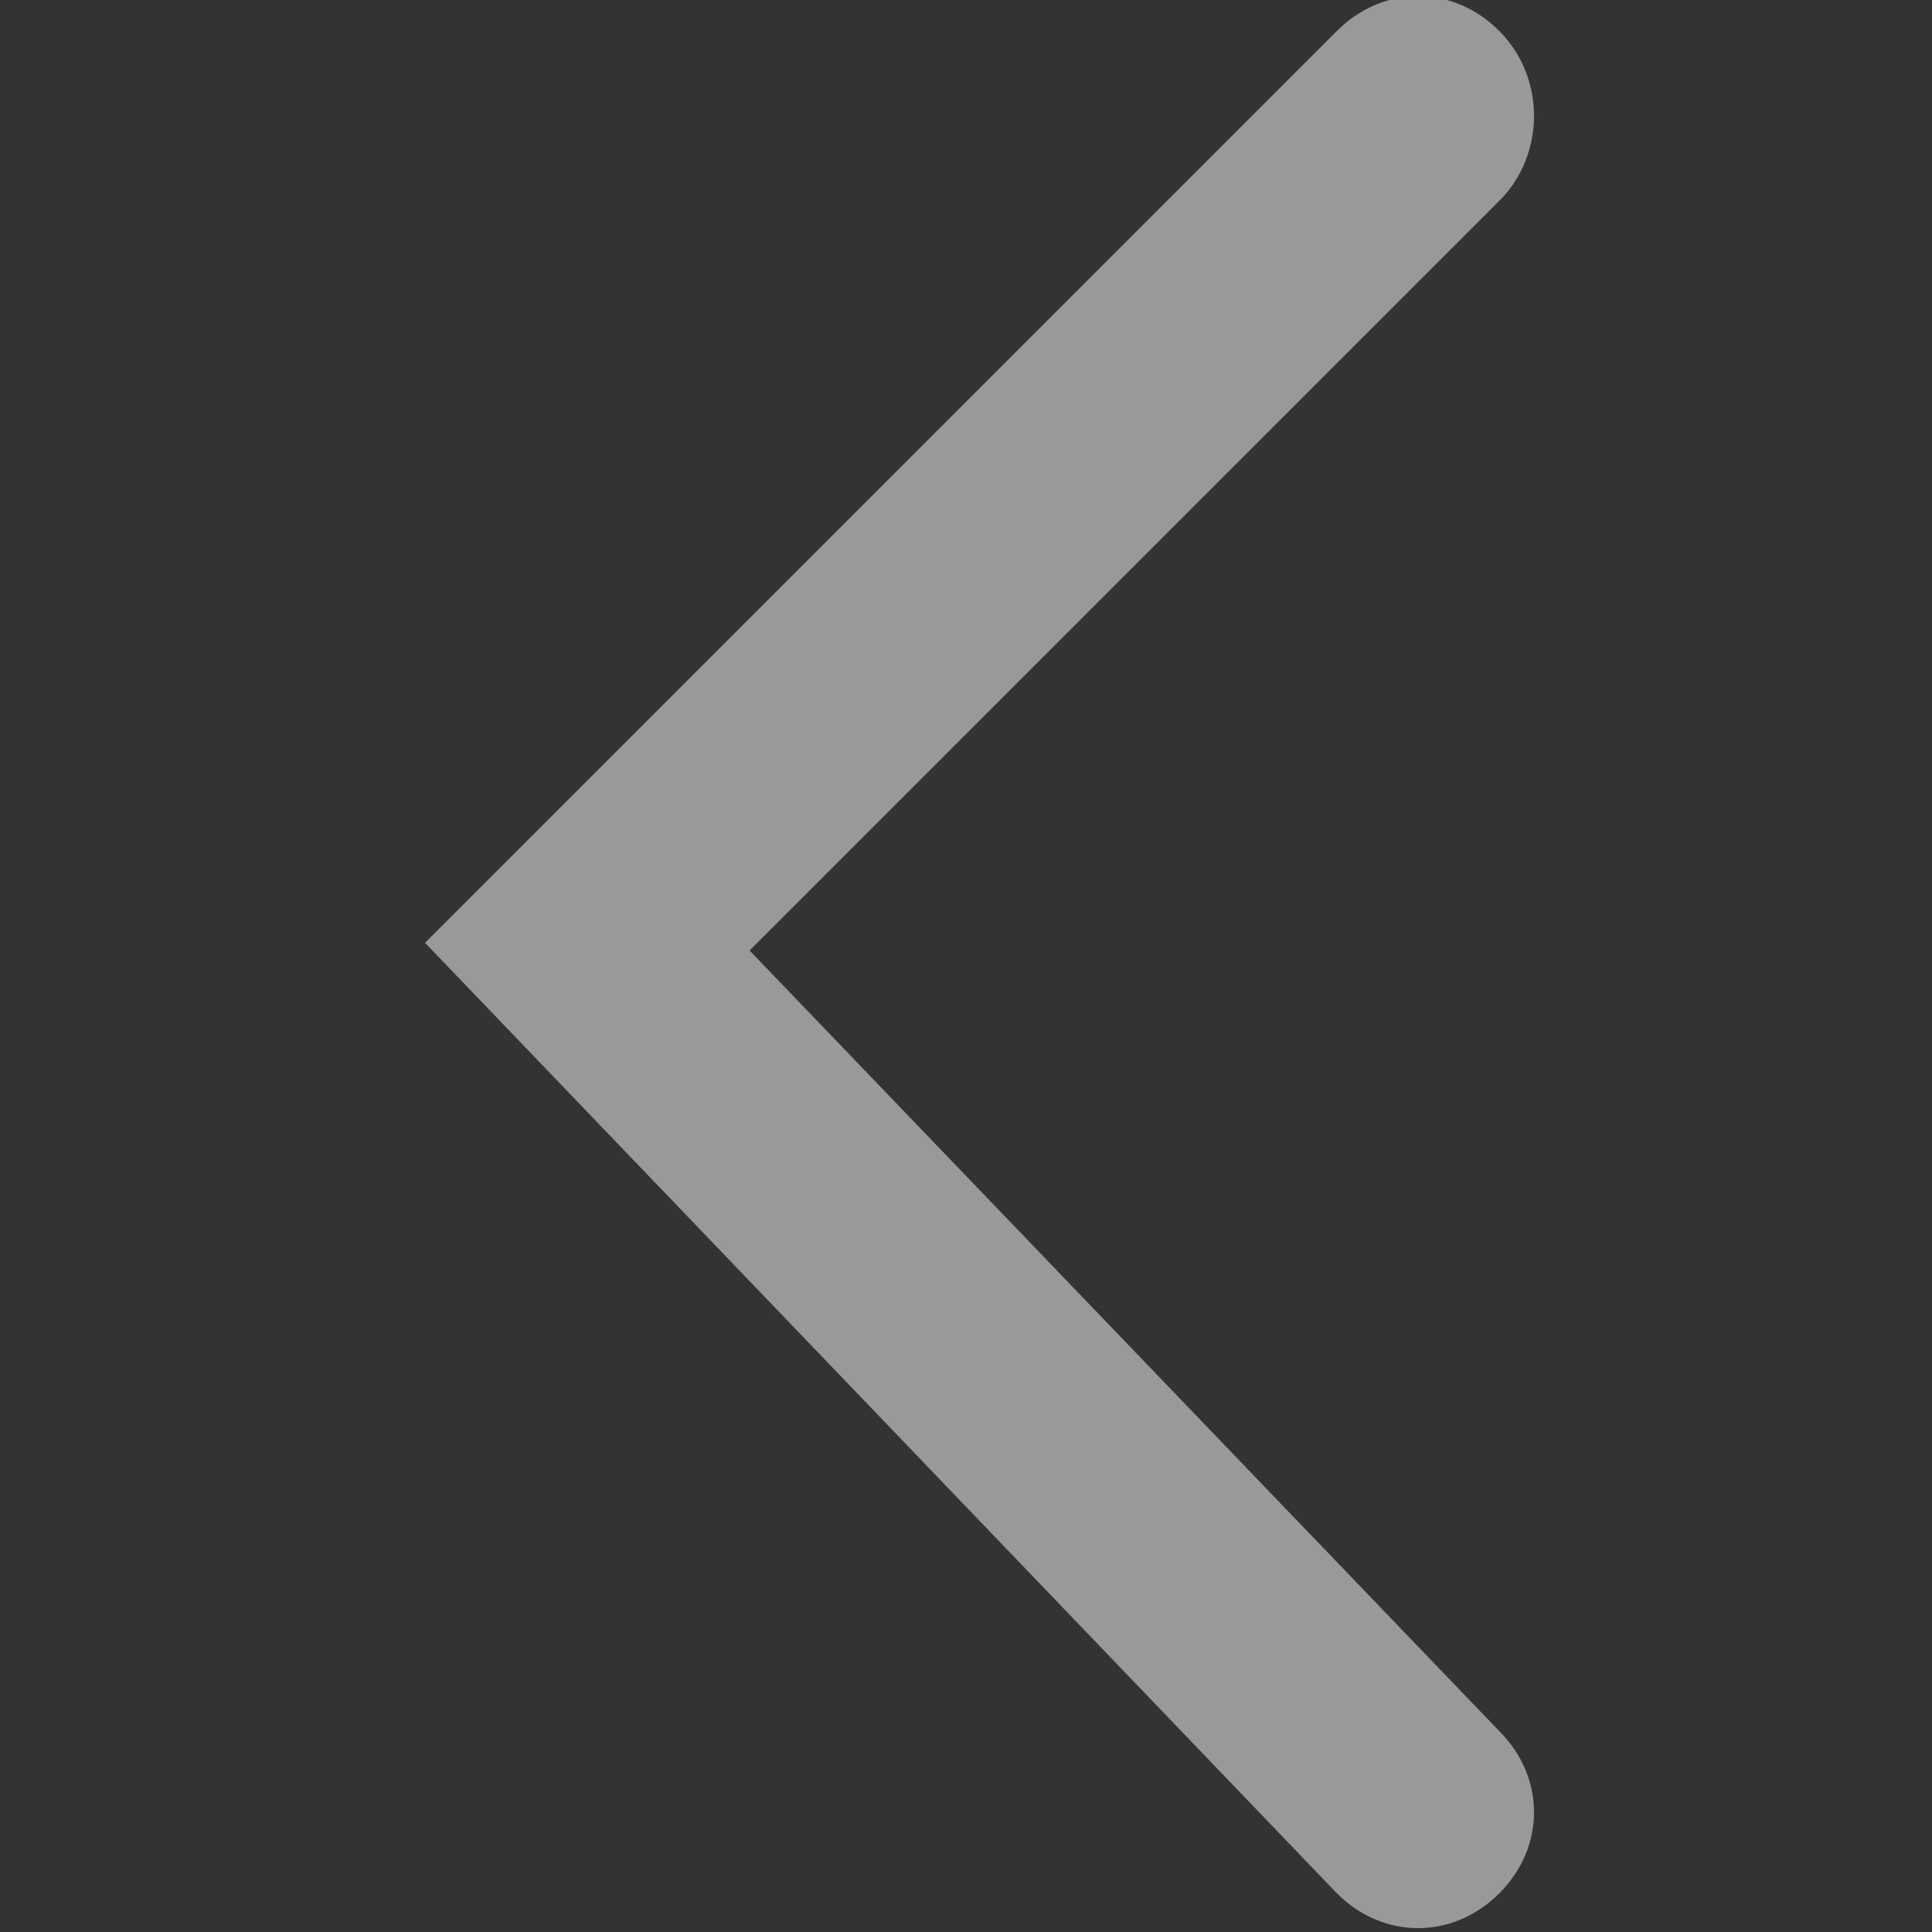 <?xml version="1.0" encoding="utf-8"?>
<!-- Generator: Adobe Illustrator 18.1.1, SVG Export Plug-In . SVG Version: 6.00 Build 0)  -->
<svg version="1.1" id="Layer_1" xmlns="http://www.w3.org/2000/svg" xmlns:xlink="http://www.w3.org/1999/xlink" x="0px" y="0px"
	 viewBox="0 0 25 25" enable-background="new 0 0 25 25" xml:space="preserve">
<rect x="0" y="0" width="25" height="25" fill="#333333" stroke="none"/>
<g opacity="0.5">
	<path fill="#FFFFFF" d="M5.5,12.2L17.3,0.4c0.6-0.6,1.5-0.6,2.1,0C20,1,20,2,19.4,2.6l-9.7,9.7l9.7,10.1c0.6,0.6,0.6,1.5,0,2.1
		c-0.6,0.6-1.5,0.6-2.1,0L5.5,12.2z"/>
</g>
</svg>
